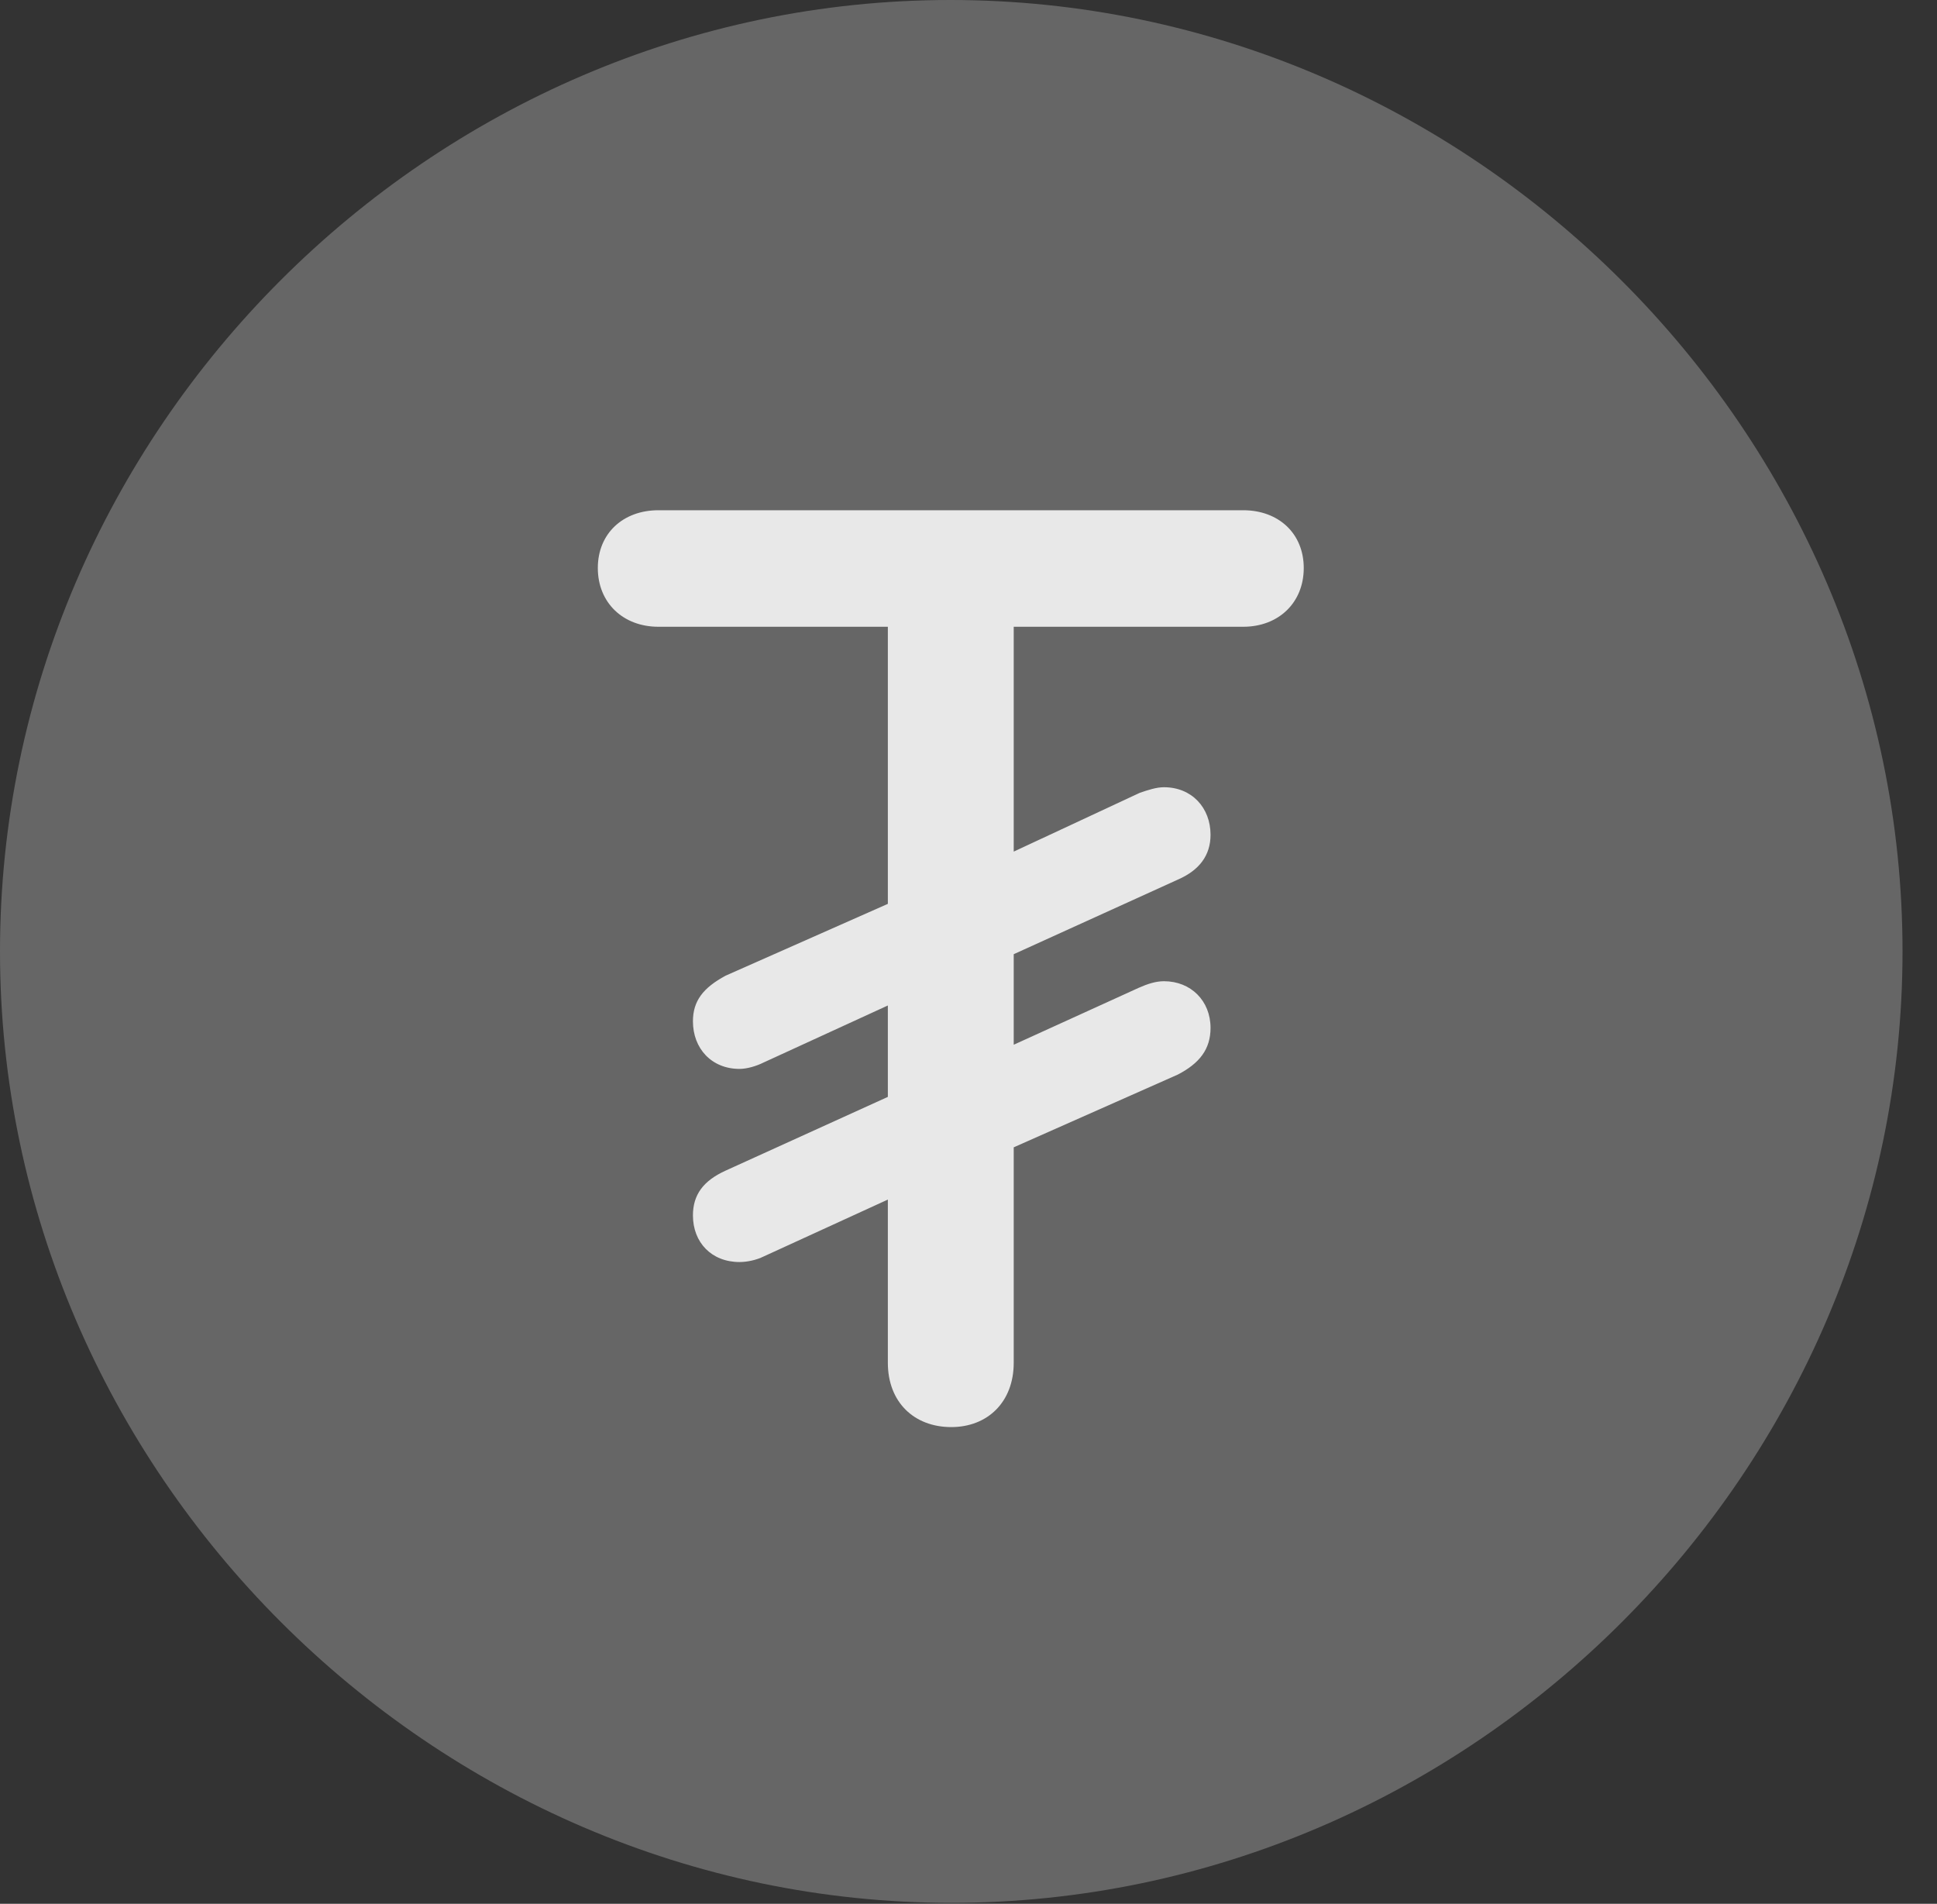<?xml version="1.0" encoding="UTF-8"?>
<!--Generator: Apple Native CoreSVG 232.5-->
<!DOCTYPE svg
PUBLIC "-//W3C//DTD SVG 1.1//EN"
       "http://www.w3.org/Graphics/SVG/1.1/DTD/svg11.dtd">
<svg version="1.1" xmlns="http://www.w3.org/2000/svg" xmlns:xlink="http://www.w3.org/1999/xlink" width="20.283" height="19.932">
 <rect width="100%" height="100%" fill="#333333" stroke="none"/>
 <g>
  <rect height="19.932" opacity="0" width="20.283" x="0" y="0"/>
  <path d="M9.961 19.922C15.41 19.922 19.922 15.4 19.922 9.961C19.922 4.512 15.4 0 9.951 0C4.512 0 0 4.512 0 9.961C0 15.4 4.521 19.922 9.961 19.922Z" fill="#ffffff" fill-opacity="0.25"/>
  <path d="M9.961 14.941C9.57 14.941 9.297 14.678 9.297 14.268L9.297 12.559L7.998 13.154C7.92 13.193 7.822 13.213 7.744 13.213C7.451 13.213 7.256 13.008 7.256 12.725C7.256 12.51 7.363 12.363 7.598 12.256L9.297 11.484L9.297 10.527L7.998 11.123C7.92 11.162 7.822 11.191 7.744 11.191C7.451 11.191 7.256 10.977 7.256 10.693C7.256 10.479 7.363 10.342 7.598 10.215L9.297 9.463L9.297 6.562L6.895 6.562C6.523 6.562 6.26 6.309 6.26 5.947C6.26 5.586 6.523 5.342 6.895 5.342L13.018 5.342C13.389 5.342 13.652 5.586 13.652 5.947C13.652 6.309 13.389 6.562 13.018 6.562L10.615 6.562L10.615 8.916L11.934 8.301C12.021 8.271 12.109 8.242 12.188 8.242C12.48 8.242 12.676 8.457 12.676 8.74C12.676 8.955 12.559 9.111 12.334 9.209L10.615 9.99L10.615 10.938L11.924 10.342C12.012 10.303 12.1 10.273 12.188 10.273C12.471 10.273 12.676 10.479 12.676 10.762C12.676 10.986 12.559 11.133 12.334 11.25L10.615 12.012L10.615 14.268C10.615 14.678 10.342 14.941 9.961 14.941Z" fill="#ffffff" fill-opacity="0.85"/>
 </g>
</svg>
